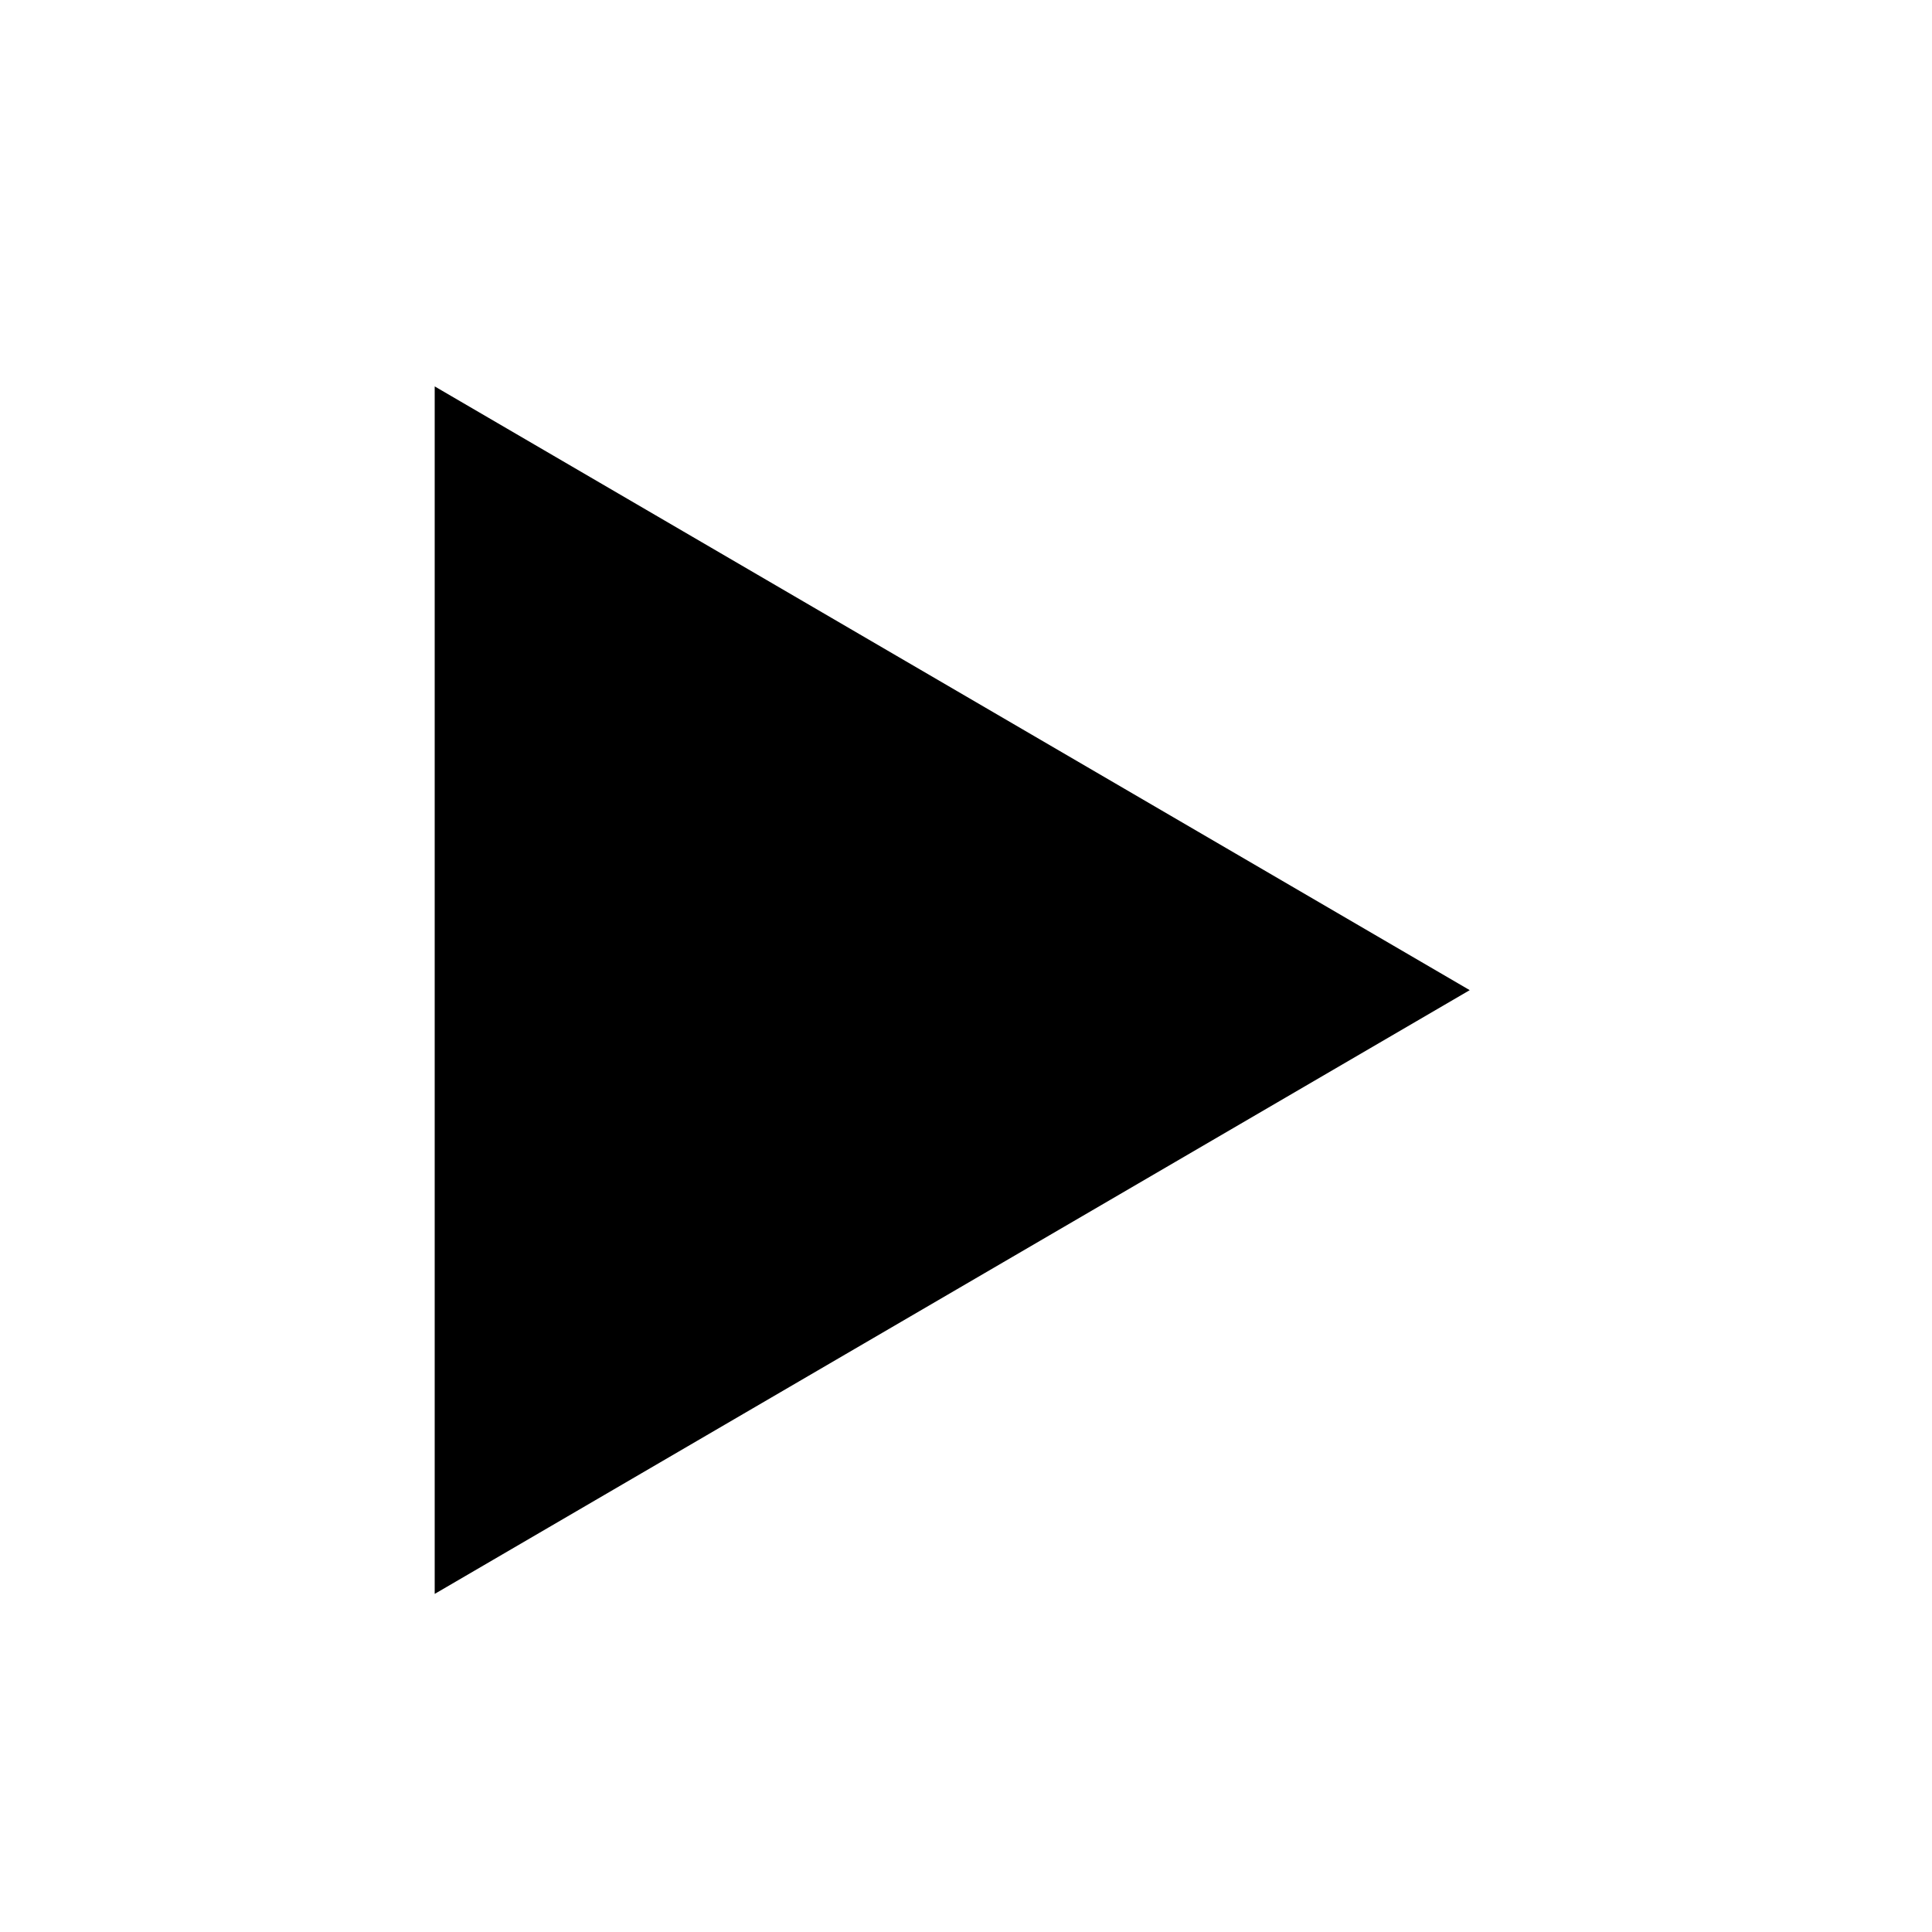 <svg width="40" height="40" viewBox="0 0 40 40" fill="none" xmlns="http://www.w3.org/2000/svg">
<path fill-rule="evenodd" clip-rule="evenodd" d="M30.429 20.5L9 33V8L30.429 20.5Z" fill="currentColor"/>
</svg>
